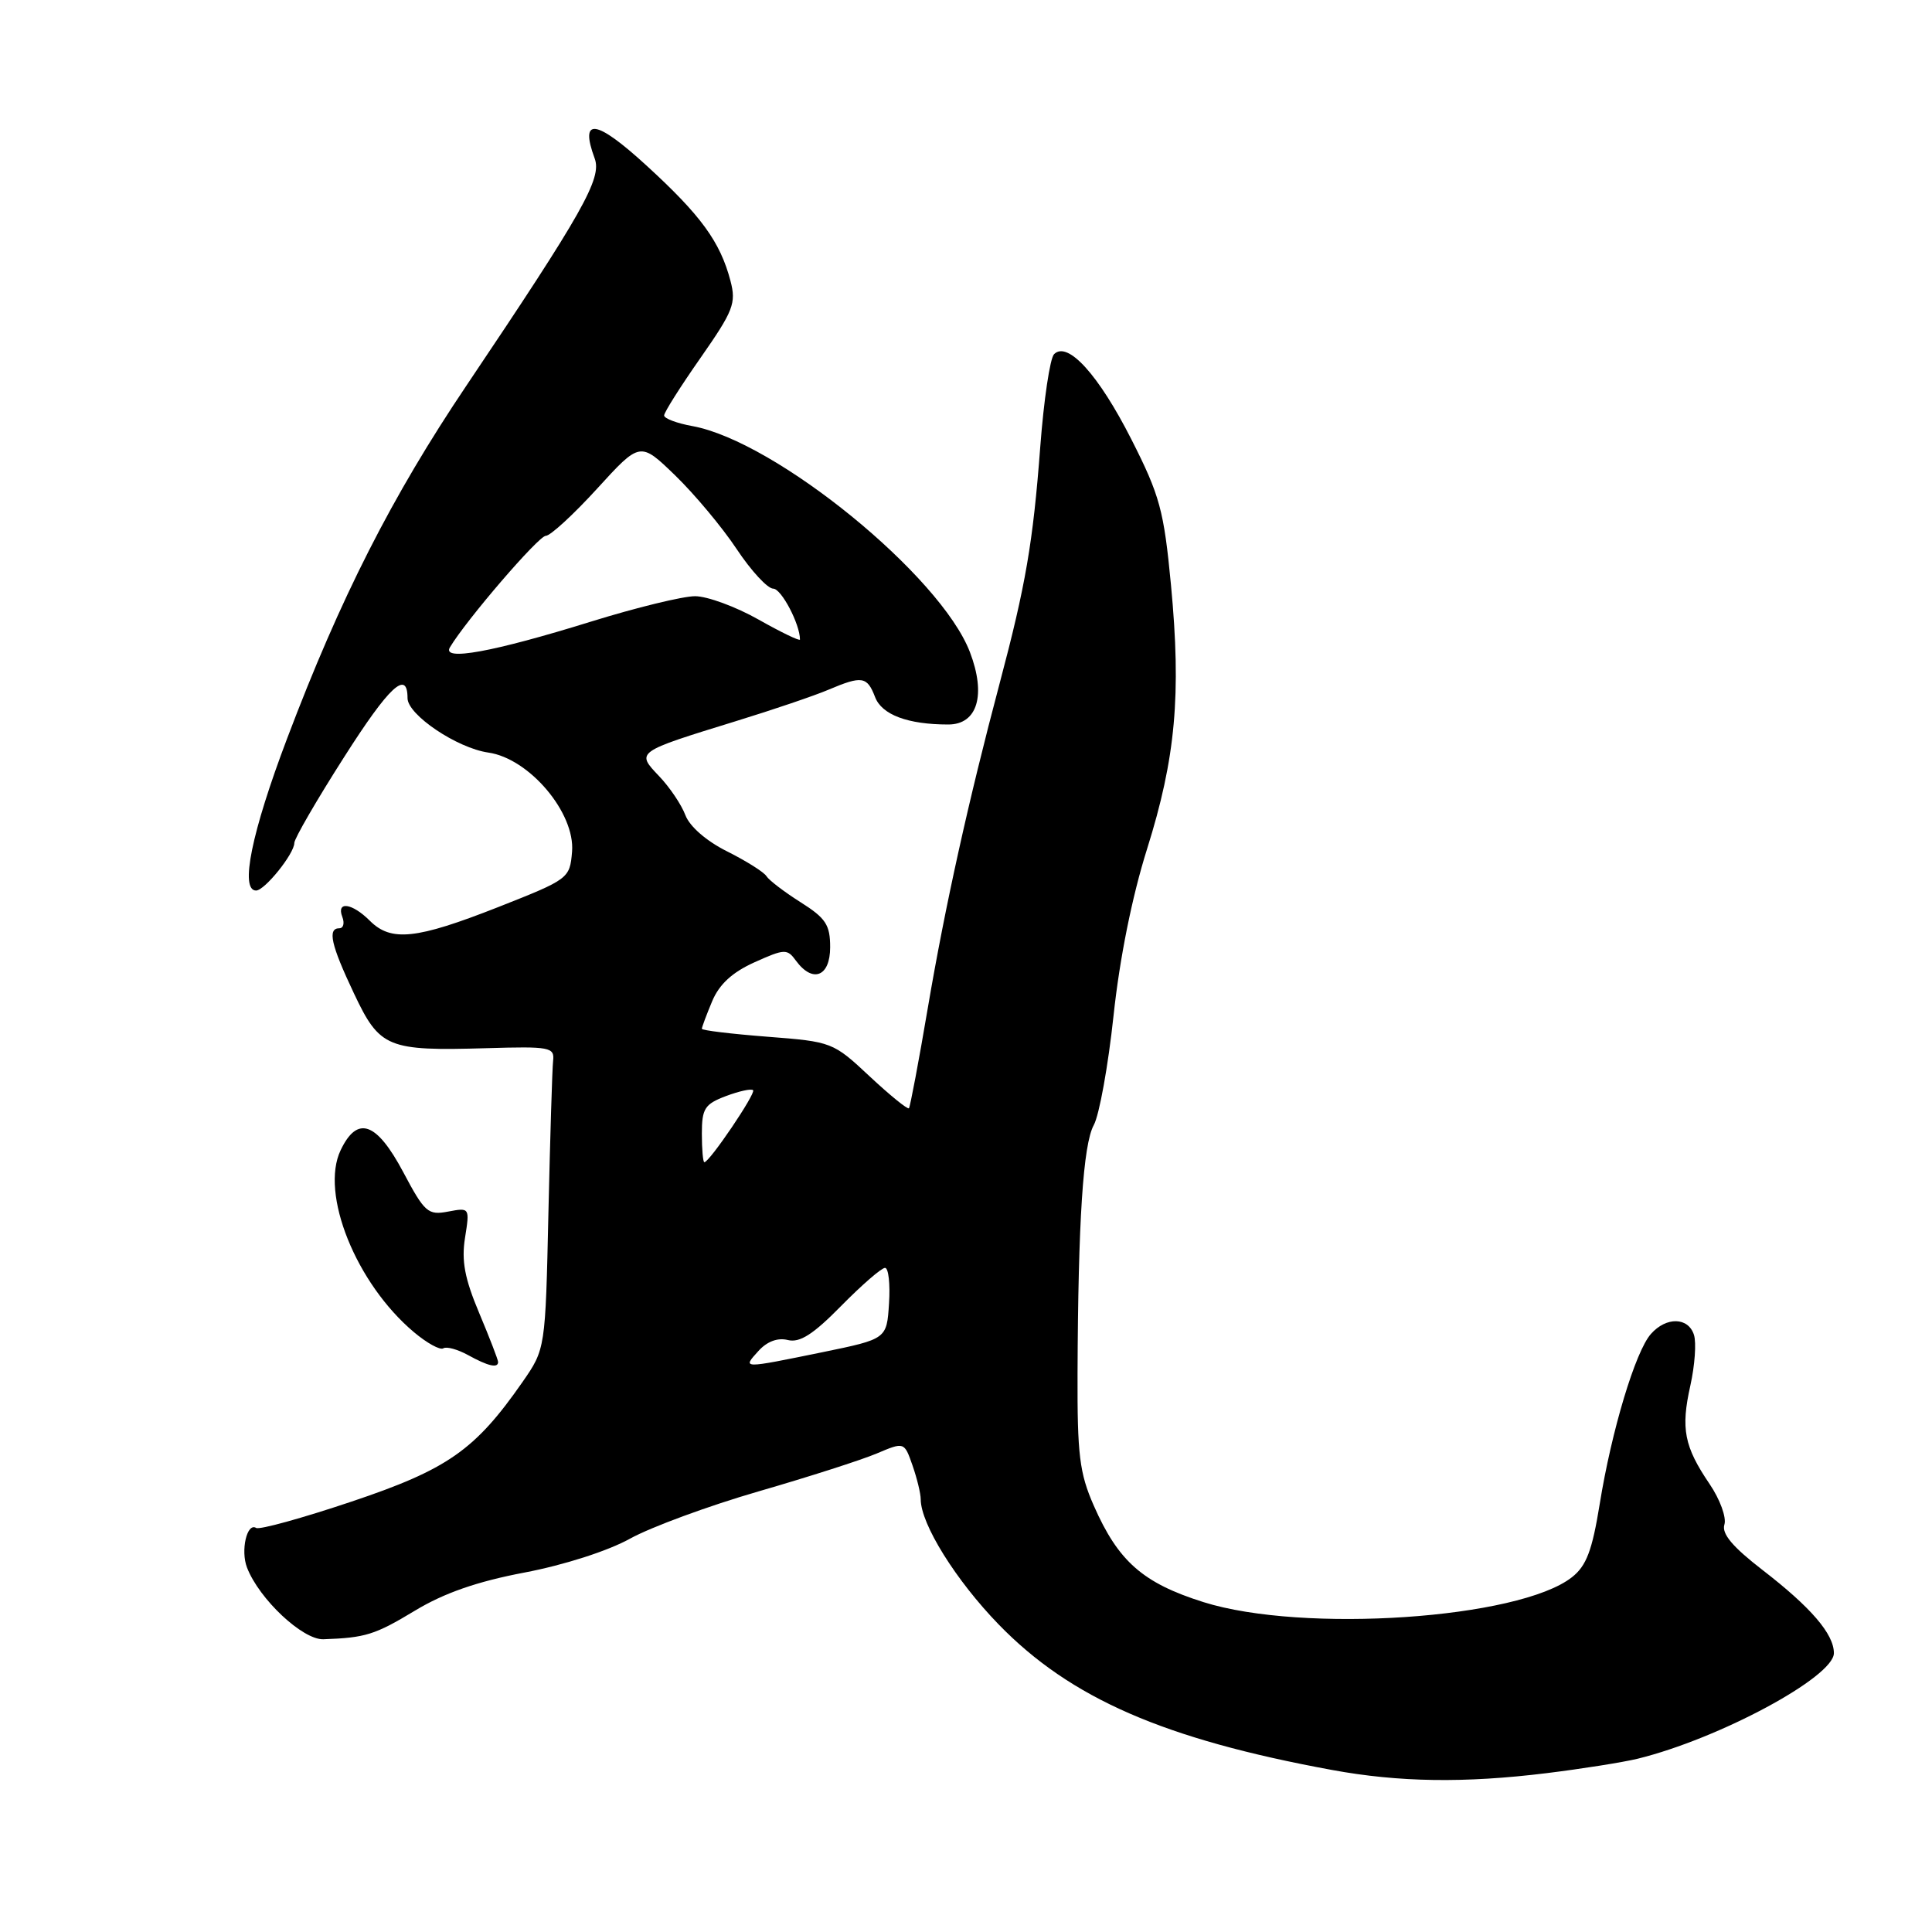 <?xml version="1.0" encoding="UTF-8" standalone="no"?>
<!DOCTYPE svg PUBLIC "-//W3C//DTD SVG 1.1//EN" "http://www.w3.org/Graphics/SVG/1.1/DTD/svg11.dtd" >
<svg xmlns="http://www.w3.org/2000/svg" xmlns:xlink="http://www.w3.org/1999/xlink" version="1.1" viewBox="0 0 256 256">
 <g >
 <path fill="currentColor"
d=" M 204.95 234.95 C 209.65 234.37 215.07 233.51 217.00 233.04 C 227.79 230.39 243.00 222.21 243.00 219.05 C 243.00 216.52 239.97 212.99 233.54 208.03 C 229.58 204.97 228.11 203.23 228.49 202.02 C 228.79 201.09 227.91 198.67 226.53 196.64 C 223.16 191.67 222.70 189.31 223.98 183.60 C 224.57 180.94 224.79 177.92 224.46 176.88 C 223.71 174.52 220.80 174.45 218.76 176.75 C 216.70 179.06 213.53 189.60 211.97 199.29 C 210.97 205.46 210.21 207.48 208.29 208.99 C 201.27 214.51 172.67 216.44 159.47 212.29 C 151.44 209.76 148.18 206.90 144.93 199.50 C 143.04 195.20 142.74 192.76 142.78 182.00 C 142.86 161.75 143.52 151.66 144.93 149.08 C 145.66 147.75 146.84 141.22 147.55 134.58 C 148.36 126.99 150.01 118.78 151.99 112.50 C 155.78 100.44 156.54 92.08 155.16 77.50 C 154.22 67.63 153.69 65.66 149.91 58.21 C 145.57 49.66 141.47 45.13 139.67 46.93 C 139.13 47.47 138.31 52.99 137.84 59.21 C 136.88 71.91 135.91 77.54 132.47 90.50 C 128.35 106.00 125.24 120.03 122.95 133.50 C 121.74 140.65 120.60 146.66 120.44 146.85 C 120.27 147.04 117.93 145.14 115.23 142.62 C 110.39 138.09 110.24 138.03 101.67 137.37 C 96.90 137.00 93.00 136.53 93.00 136.32 C 93.00 136.11 93.61 134.47 94.36 132.68 C 95.30 130.43 97.02 128.84 99.97 127.51 C 103.97 125.71 104.31 125.70 105.47 127.30 C 107.69 130.32 110.00 129.41 110.00 125.51 C 110.00 122.54 109.42 121.66 106.08 119.55 C 103.93 118.19 101.90 116.64 101.56 116.10 C 101.23 115.56 98.89 114.09 96.36 112.82 C 93.62 111.46 91.39 109.52 90.82 108.02 C 90.30 106.63 88.73 104.30 87.33 102.84 C 84.27 99.62 84.21 99.66 97.50 95.56 C 102.45 94.04 107.98 92.16 109.78 91.39 C 114.22 89.51 114.90 89.62 115.95 92.36 C 116.84 94.71 120.29 96.00 125.65 96.00 C 129.52 96.00 130.69 92.09 128.52 86.41 C 124.65 76.29 102.80 58.48 91.75 56.46 C 89.69 56.09 88.00 55.45 88.00 55.05 C 88.00 54.64 90.17 51.21 92.83 47.41 C 97.18 41.18 97.57 40.18 96.79 37.21 C 95.43 32.04 92.88 28.54 85.68 21.95 C 78.96 15.79 76.76 15.48 78.80 21.00 C 79.78 23.64 77.23 28.15 61.80 51.10 C 51.93 65.77 45.10 79.21 38.05 97.84 C 33.33 110.29 31.76 118.00 33.93 118.00 C 35.07 118.00 39.00 113.12 39.00 111.69 C 39.00 111.13 41.96 106.01 45.59 100.33 C 51.57 90.93 54.00 88.68 54.00 92.51 C 54.00 94.71 60.56 99.13 64.71 99.72 C 70.14 100.50 76.23 107.72 75.80 112.86 C 75.50 116.41 75.38 116.50 66.00 120.20 C 55.15 124.47 51.82 124.82 49.00 122.00 C 46.65 119.65 44.54 119.36 45.36 121.50 C 45.68 122.32 45.50 123.00 44.97 123.00 C 43.36 123.00 43.85 125.19 46.89 131.61 C 50.32 138.87 51.31 139.27 64.48 138.89 C 72.89 138.64 73.49 138.76 73.29 140.56 C 73.17 141.63 72.90 150.66 72.67 160.63 C 72.27 178.75 72.27 178.75 69.23 183.13 C 62.95 192.15 59.31 194.70 46.58 198.97 C 40.06 201.16 34.38 202.73 33.94 202.46 C 32.72 201.71 31.86 205.46 32.73 207.71 C 34.34 211.89 40.11 217.30 42.85 217.21 C 48.44 217.01 49.66 216.63 55.00 213.41 C 58.84 211.09 63.22 209.56 69.50 208.37 C 74.75 207.37 80.58 205.50 83.50 203.87 C 86.25 202.35 93.90 199.53 100.50 197.62 C 107.10 195.71 114.15 193.45 116.16 192.60 C 119.82 191.05 119.82 191.05 120.91 194.17 C 121.51 195.89 122.00 197.91 122.00 198.66 C 122.00 201.94 126.66 209.41 132.34 215.26 C 141.85 225.04 154.23 230.44 176.50 234.53 C 185.35 236.16 194.07 236.29 204.95 234.95 Z  M 66.00 180.47 C 66.00 180.18 64.87 177.25 63.49 173.97 C 61.57 169.41 61.13 167.06 61.62 164.00 C 62.25 160.03 62.24 160.00 59.38 160.54 C 56.71 161.05 56.27 160.66 53.42 155.29 C 49.89 148.66 47.35 147.77 45.14 152.40 C 42.38 158.15 47.18 170.07 54.85 176.52 C 56.56 177.96 58.31 178.93 58.74 178.66 C 59.17 178.39 60.64 178.80 62.01 179.55 C 64.67 181.02 66.00 181.33 66.00 180.47 Z  M 100.49 179.02 C 101.63 177.75 103.05 177.22 104.39 177.56 C 105.97 177.95 107.74 176.83 111.46 173.04 C 114.19 170.27 116.80 168.00 117.27 168.00 C 117.73 168.00 117.97 170.12 117.80 172.71 C 117.50 177.42 117.50 177.42 109.00 179.17 C 98.23 181.37 98.35 181.38 100.49 179.02 Z  M 93.00 150.22 C 93.00 146.89 93.38 146.30 96.18 145.24 C 97.94 144.58 99.56 144.22 99.79 144.46 C 100.19 144.86 94.01 154.00 93.33 154.00 C 93.15 154.00 93.00 152.30 93.00 150.22 Z  M 59.62 85.77 C 61.78 82.15 71.37 71.00 72.32 71.00 C 72.92 71.00 75.98 68.19 79.12 64.75 C 84.82 58.50 84.82 58.50 89.47 63.00 C 92.02 65.47 95.69 69.86 97.61 72.75 C 99.53 75.64 101.71 78.00 102.46 78.00 C 103.53 78.00 106.00 82.70 106.00 84.74 C 106.00 84.99 103.53 83.80 100.52 82.10 C 97.50 80.39 93.71 79.00 92.10 79.00 C 90.48 79.00 84.29 80.51 78.33 82.36 C 65.29 86.41 58.49 87.65 59.62 85.77 Z "/>
</g>
</svg>